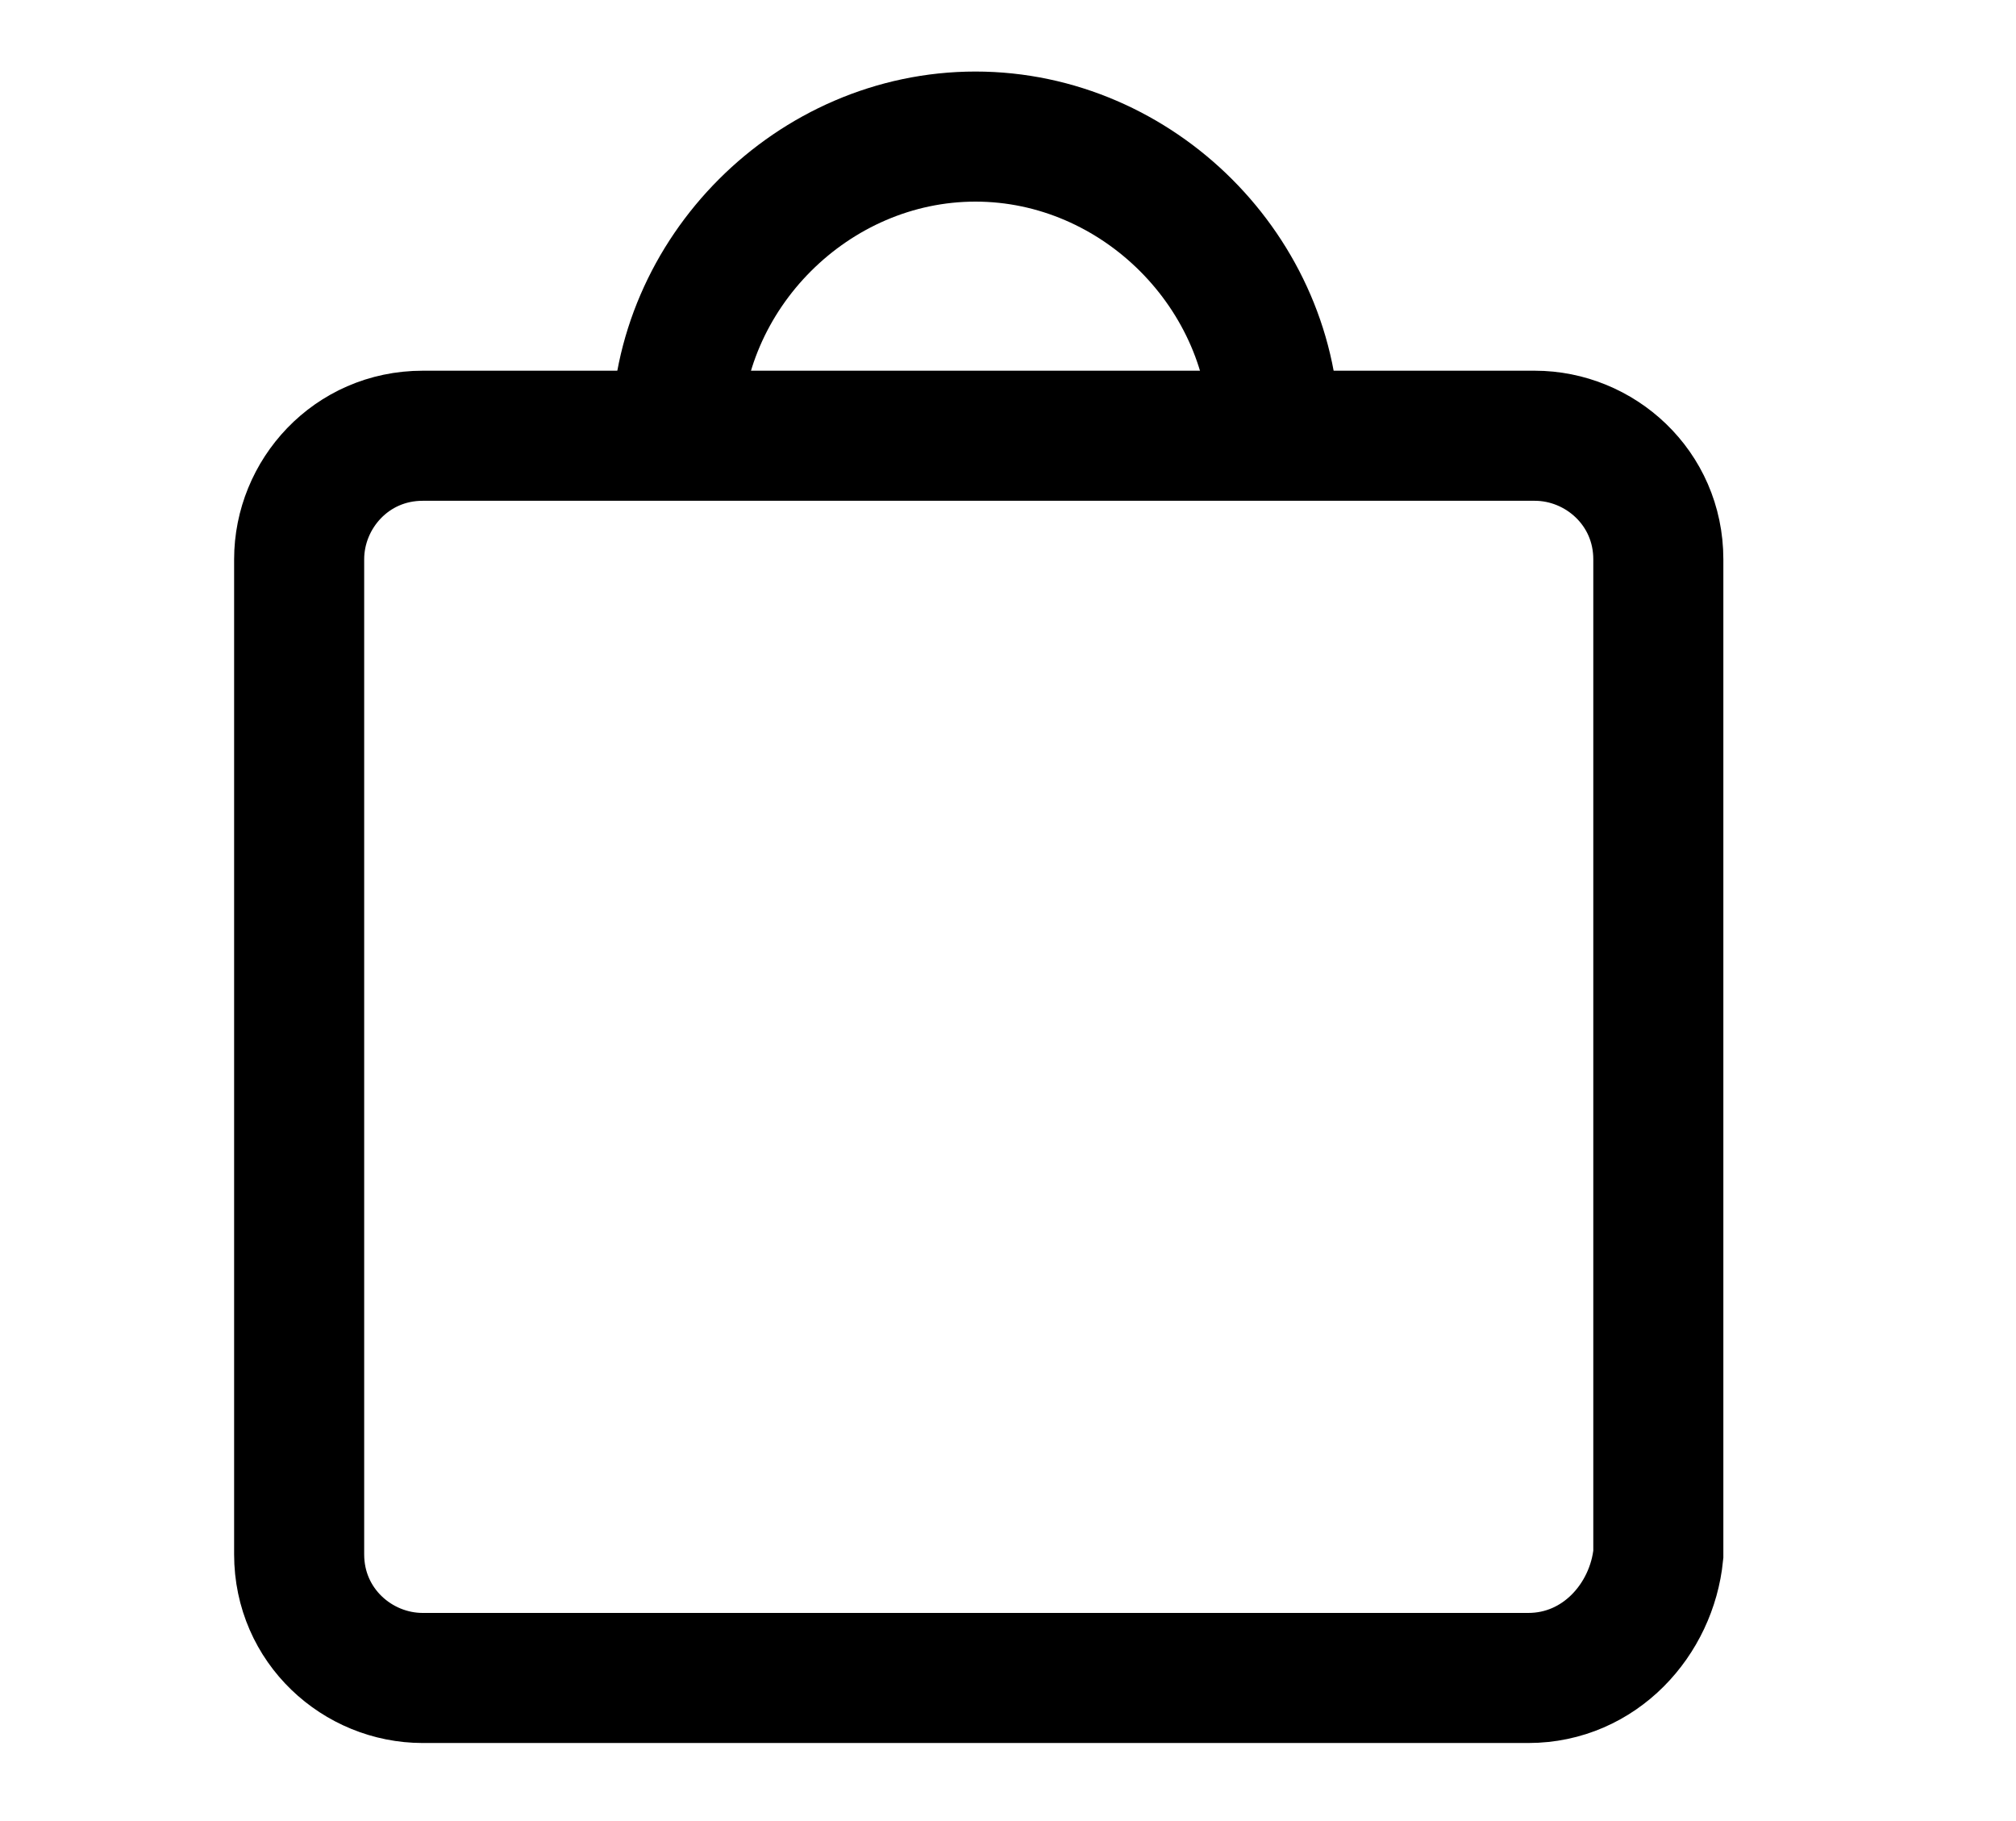 <?xml version="1.0" encoding="utf-8"?>
<!-- Generator: Adobe Illustrator 25.2.1, SVG Export Plug-In . SVG Version: 6.00 Build 0)  -->
<svg version="1.1" id="Capa_1" xmlns="http://www.w3.org/2000/svg" xmlns:xlink="http://www.w3.org/1999/xlink" x="0px" y="0px"
	 viewBox="0 0 31 28" style="enable-background:new 0 0 31 28;" xml:space="preserve">
<style type="text/css">
	.st0{fill:none;stroke:#000000;stroke-width:2;stroke-miterlimit:10;}
</style>
<g>
	<path class="st0" d="M23.5,25.8H6.5c-1,0-1.9-0.8-1.9-1.9V8.6c0-1,0.8-1.9,1.9-1.9h17.1c1,0,1.9,0.8,1.9,1.9v15.3
		C25.4,24.9,24.6,25.8,23.5,25.8z"/>
	<path class="st0" d="M10.4,6.7c0-2.5,2.1-4.6,4.6-4.6s4.6,2.1,4.6,4.6"/>
</g>
</svg>
